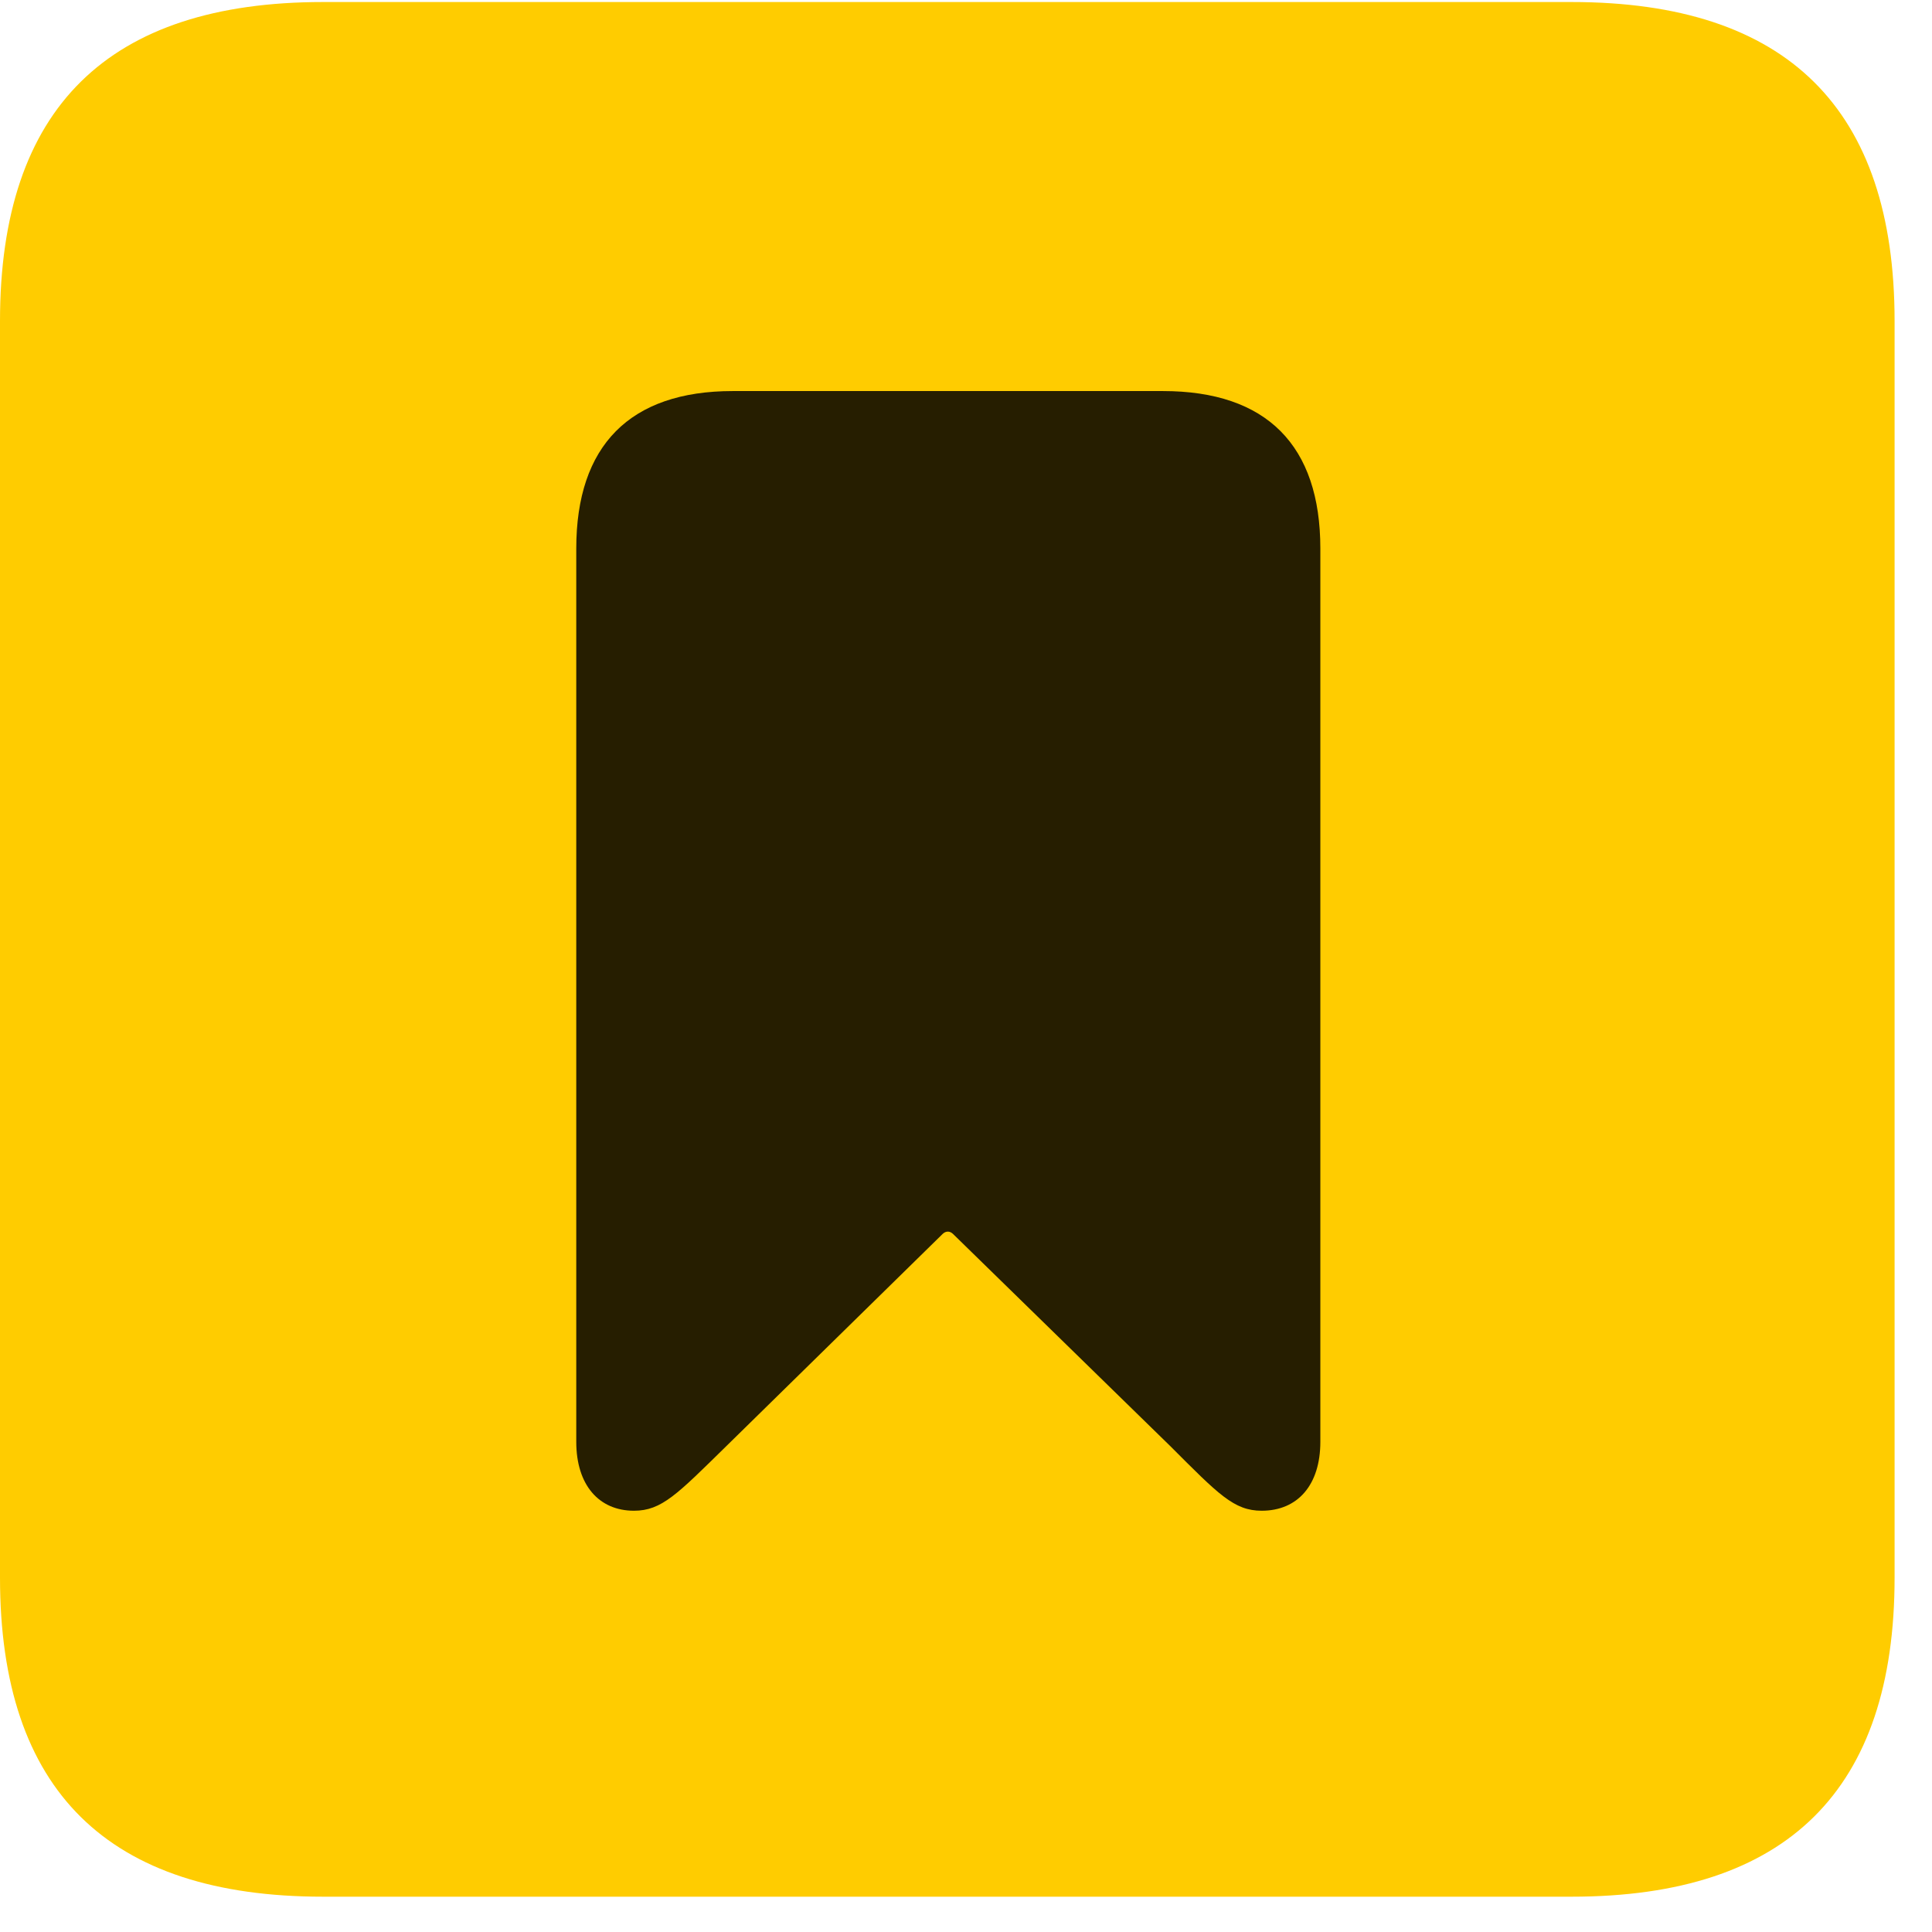 <svg width="22" height="22" viewBox="0 0 22 22" fill="none" xmlns="http://www.w3.org/2000/svg">
<path d="M3.68 21.598H17.895C20.355 21.598 21.574 20.379 21.574 17.965V3.656C21.574 1.242 20.355 0.023 17.895 0.023H3.68C1.23 0.023 0 1.23 0 3.656V17.965C0 20.391 1.23 21.598 3.68 21.598Z" fill="#FFCC00"/>
<path d="M7.219 17.203C6.82 17.203 6.562 16.91 6.562 16.418V6.246C6.562 5.074 7.172 4.453 8.344 4.453H13.242C14.426 4.453 15.035 5.074 15.035 6.246V16.418C15.035 16.91 14.777 17.203 14.367 17.203C14.051 17.203 13.875 17.016 13.324 16.465L10.852 14.051C10.816 14.016 10.77 14.016 10.734 14.051L8.273 16.465C7.711 17.016 7.535 17.203 7.219 17.203Z" fill="black" fill-opacity="0.85"/>
</svg>
